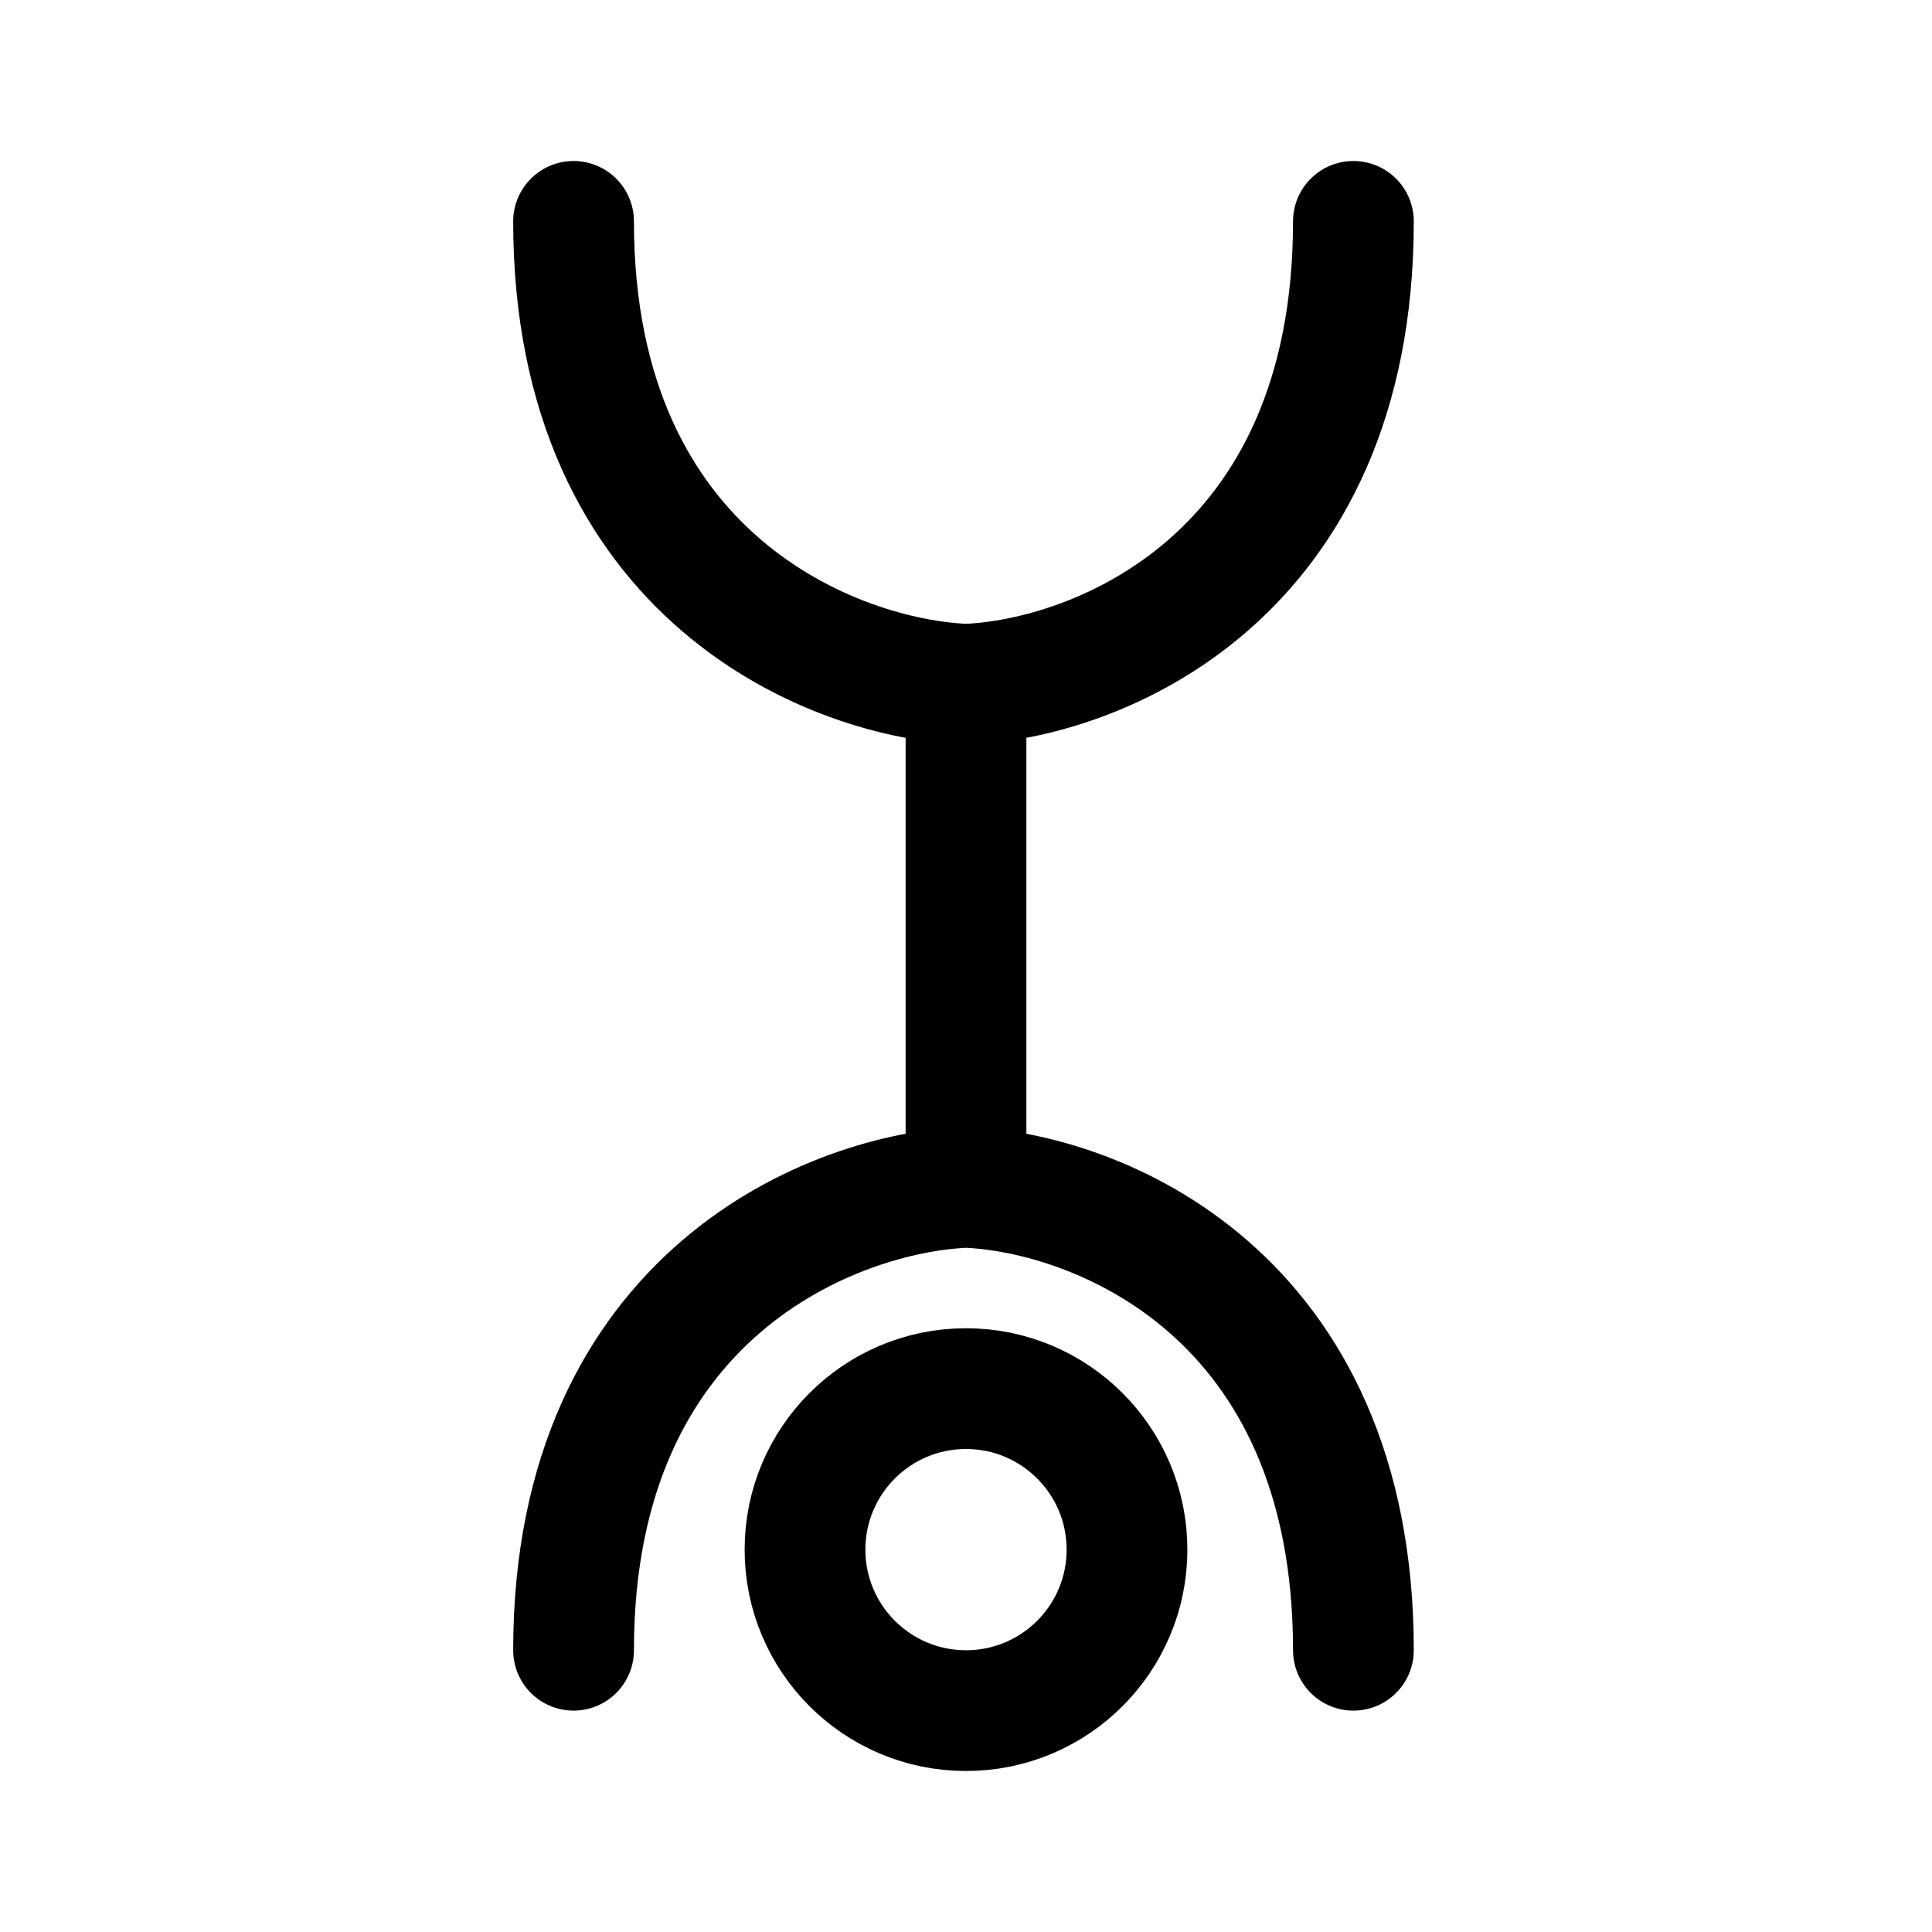 <svg xmlns="http://www.w3.org/2000/svg" width="192" height="192" fill="none" viewBox="0 0 192 192">
  <path stroke="#000" stroke-linecap="round" stroke-width="12" d="M96 118c12.833.5 38.5 10.4 38.5 46M96 118c-12.833.5-39 10.4-39 46"/>
  <circle cx="96" cy="154" r="16" stroke="#000" stroke-width="12"/>
  <path stroke="#000" stroke-linecap="round" stroke-width="12" d="M96 72v44m0-48c12.833-.5 38.5-10.4 38.5-46M96 68c-12.833-.5-39-10.4-39-46"/>
</svg>
